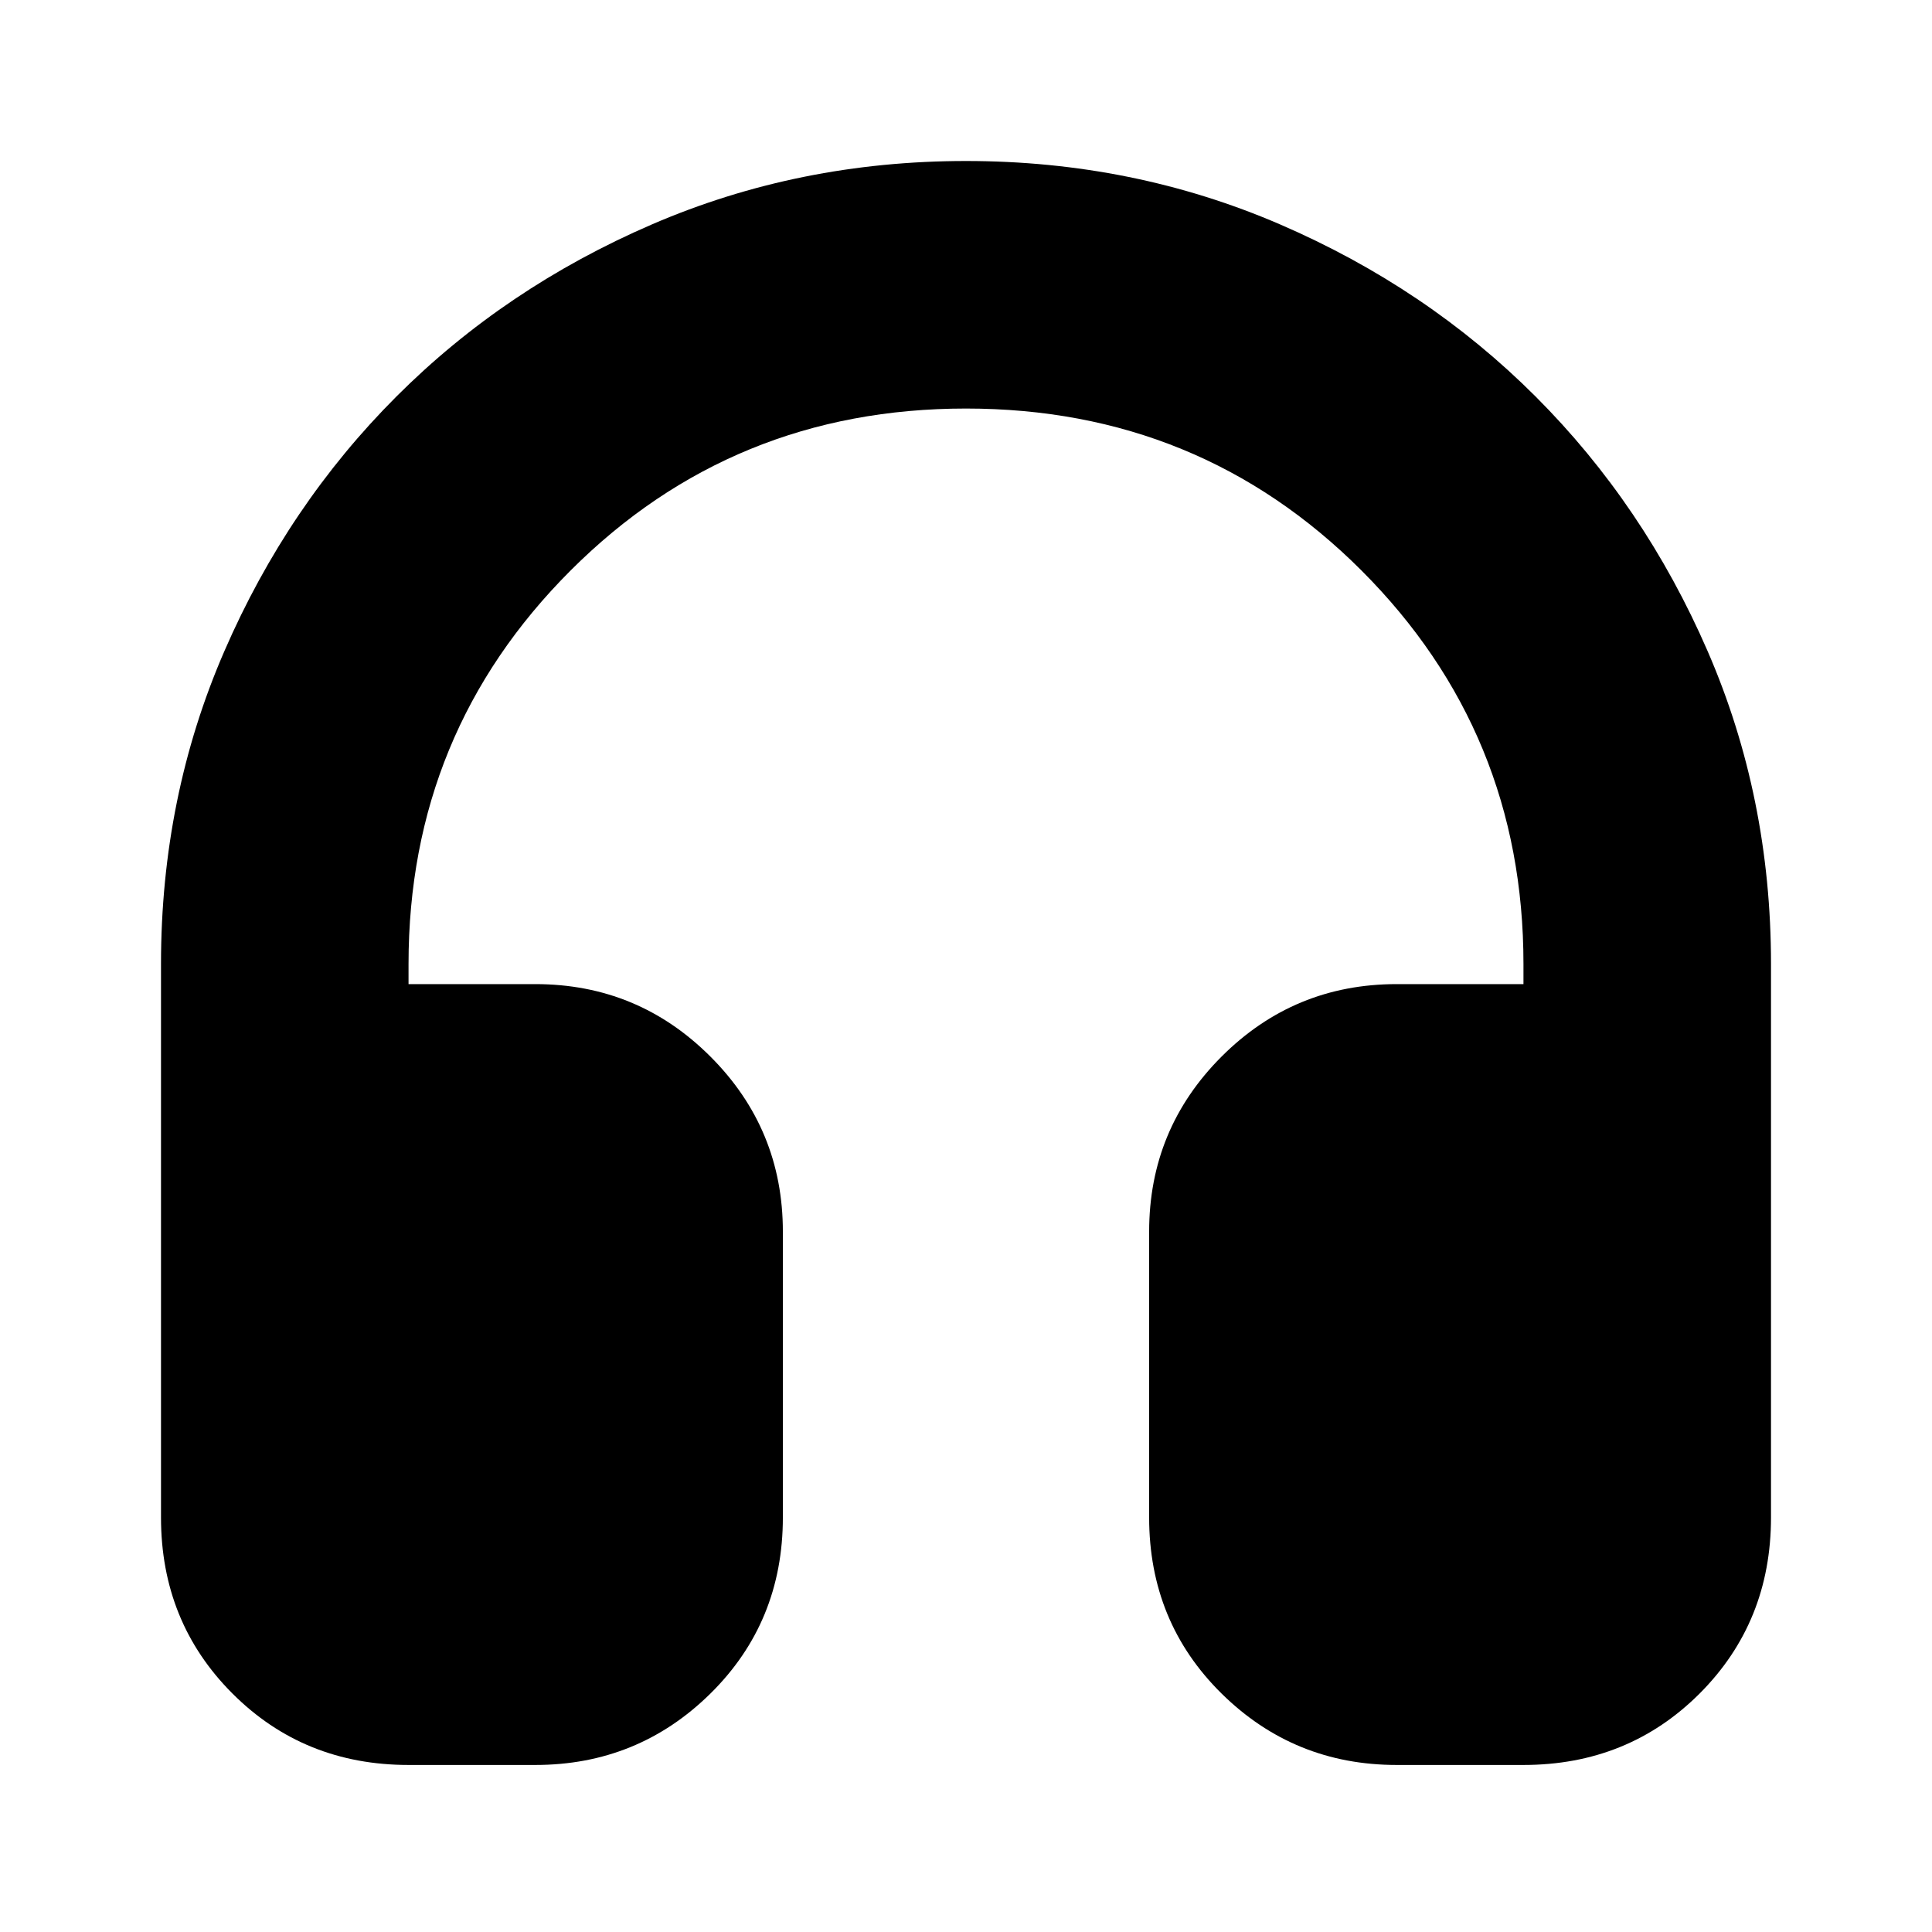 <svg xmlns="http://www.w3.org/2000/svg" height="24" width="24"><path d="M5.075 21.925Q3.775 21.925 2.888 21.038Q2 20.15 2 18.85V11.975Q2 9.9 2.788 8.087Q3.575 6.275 4.925 4.925Q6.275 3.575 8.1 2.787Q9.925 2 12 2Q14.075 2 15.9 2.787Q17.725 3.575 19.075 4.925Q20.425 6.275 21.212 8.087Q22 9.9 22 11.975V18.85Q22 20.15 21.113 21.038Q20.225 21.925 18.925 21.925H17.35Q16.075 21.925 15.175 21.038Q14.275 20.15 14.275 18.85V15.3Q14.275 14.025 15.175 13.125Q16.075 12.225 17.35 12.225H18.925V11.975Q18.925 9.1 16.913 7.087Q14.9 5.075 12 5.075Q9.1 5.075 7.088 7.087Q5.075 9.1 5.075 11.975V12.225H6.65Q7.925 12.225 8.825 13.125Q9.725 14.025 9.725 15.3V18.85Q9.725 20.15 8.825 21.038Q7.925 21.925 6.65 21.925Z"/></svg>